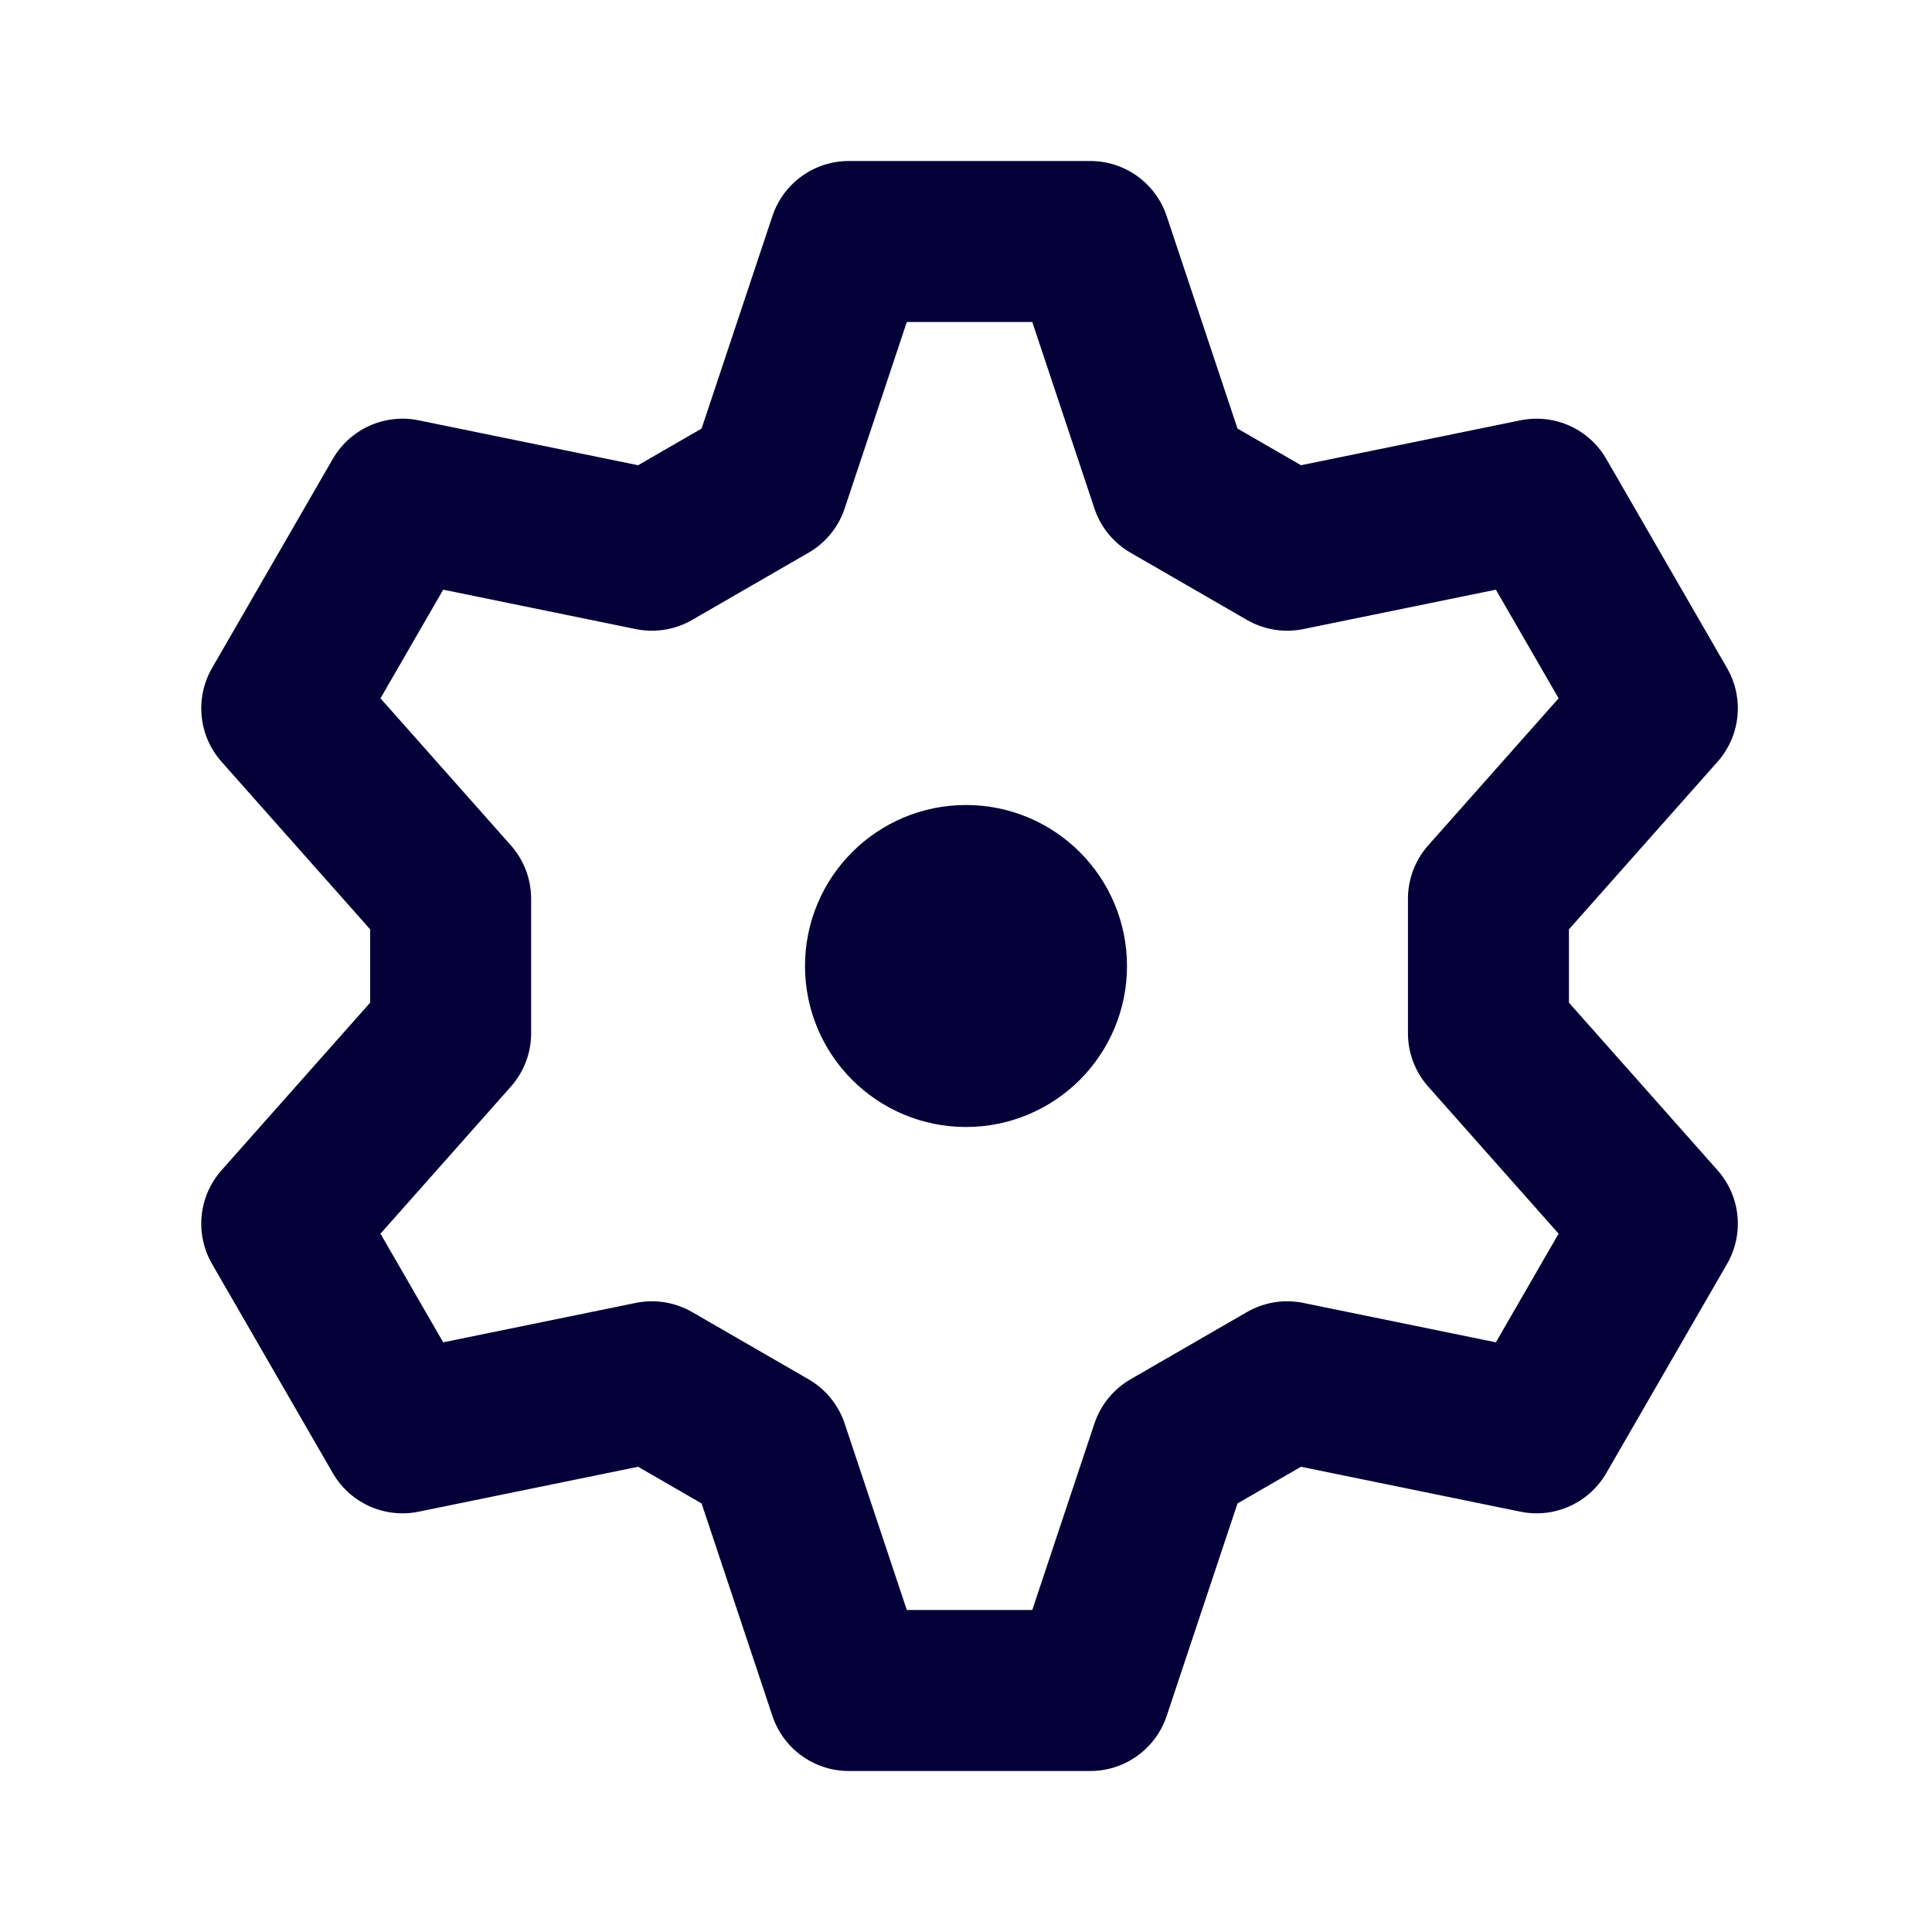 <svg width="24" height="24" viewBox="0 0 24 24" fill="none" xmlns="http://www.w3.org/2000/svg">
<circle cx="12" cy="12" r="1" stroke="#050038" stroke-width="2"/>
<path d="M13.544 3H10.544L9.544 6L8.098 6.835L5 6.201L3.5 8.799L5.598 11.165L5.598 12.835L3.5 15.201L5 17.799L8.098 17.165L9.544 18L10.544 21H13.544L14.544 18L15.99 17.165L19.088 17.799L20.588 15.201L18.49 12.835L18.49 11.165L20.588 8.799L19.088 6.201L15.99 6.835L14.544 6L13.544 3Z" stroke="#050038" stroke-width="2" stroke-linecap="round" stroke-linejoin="round"/>
</svg>
